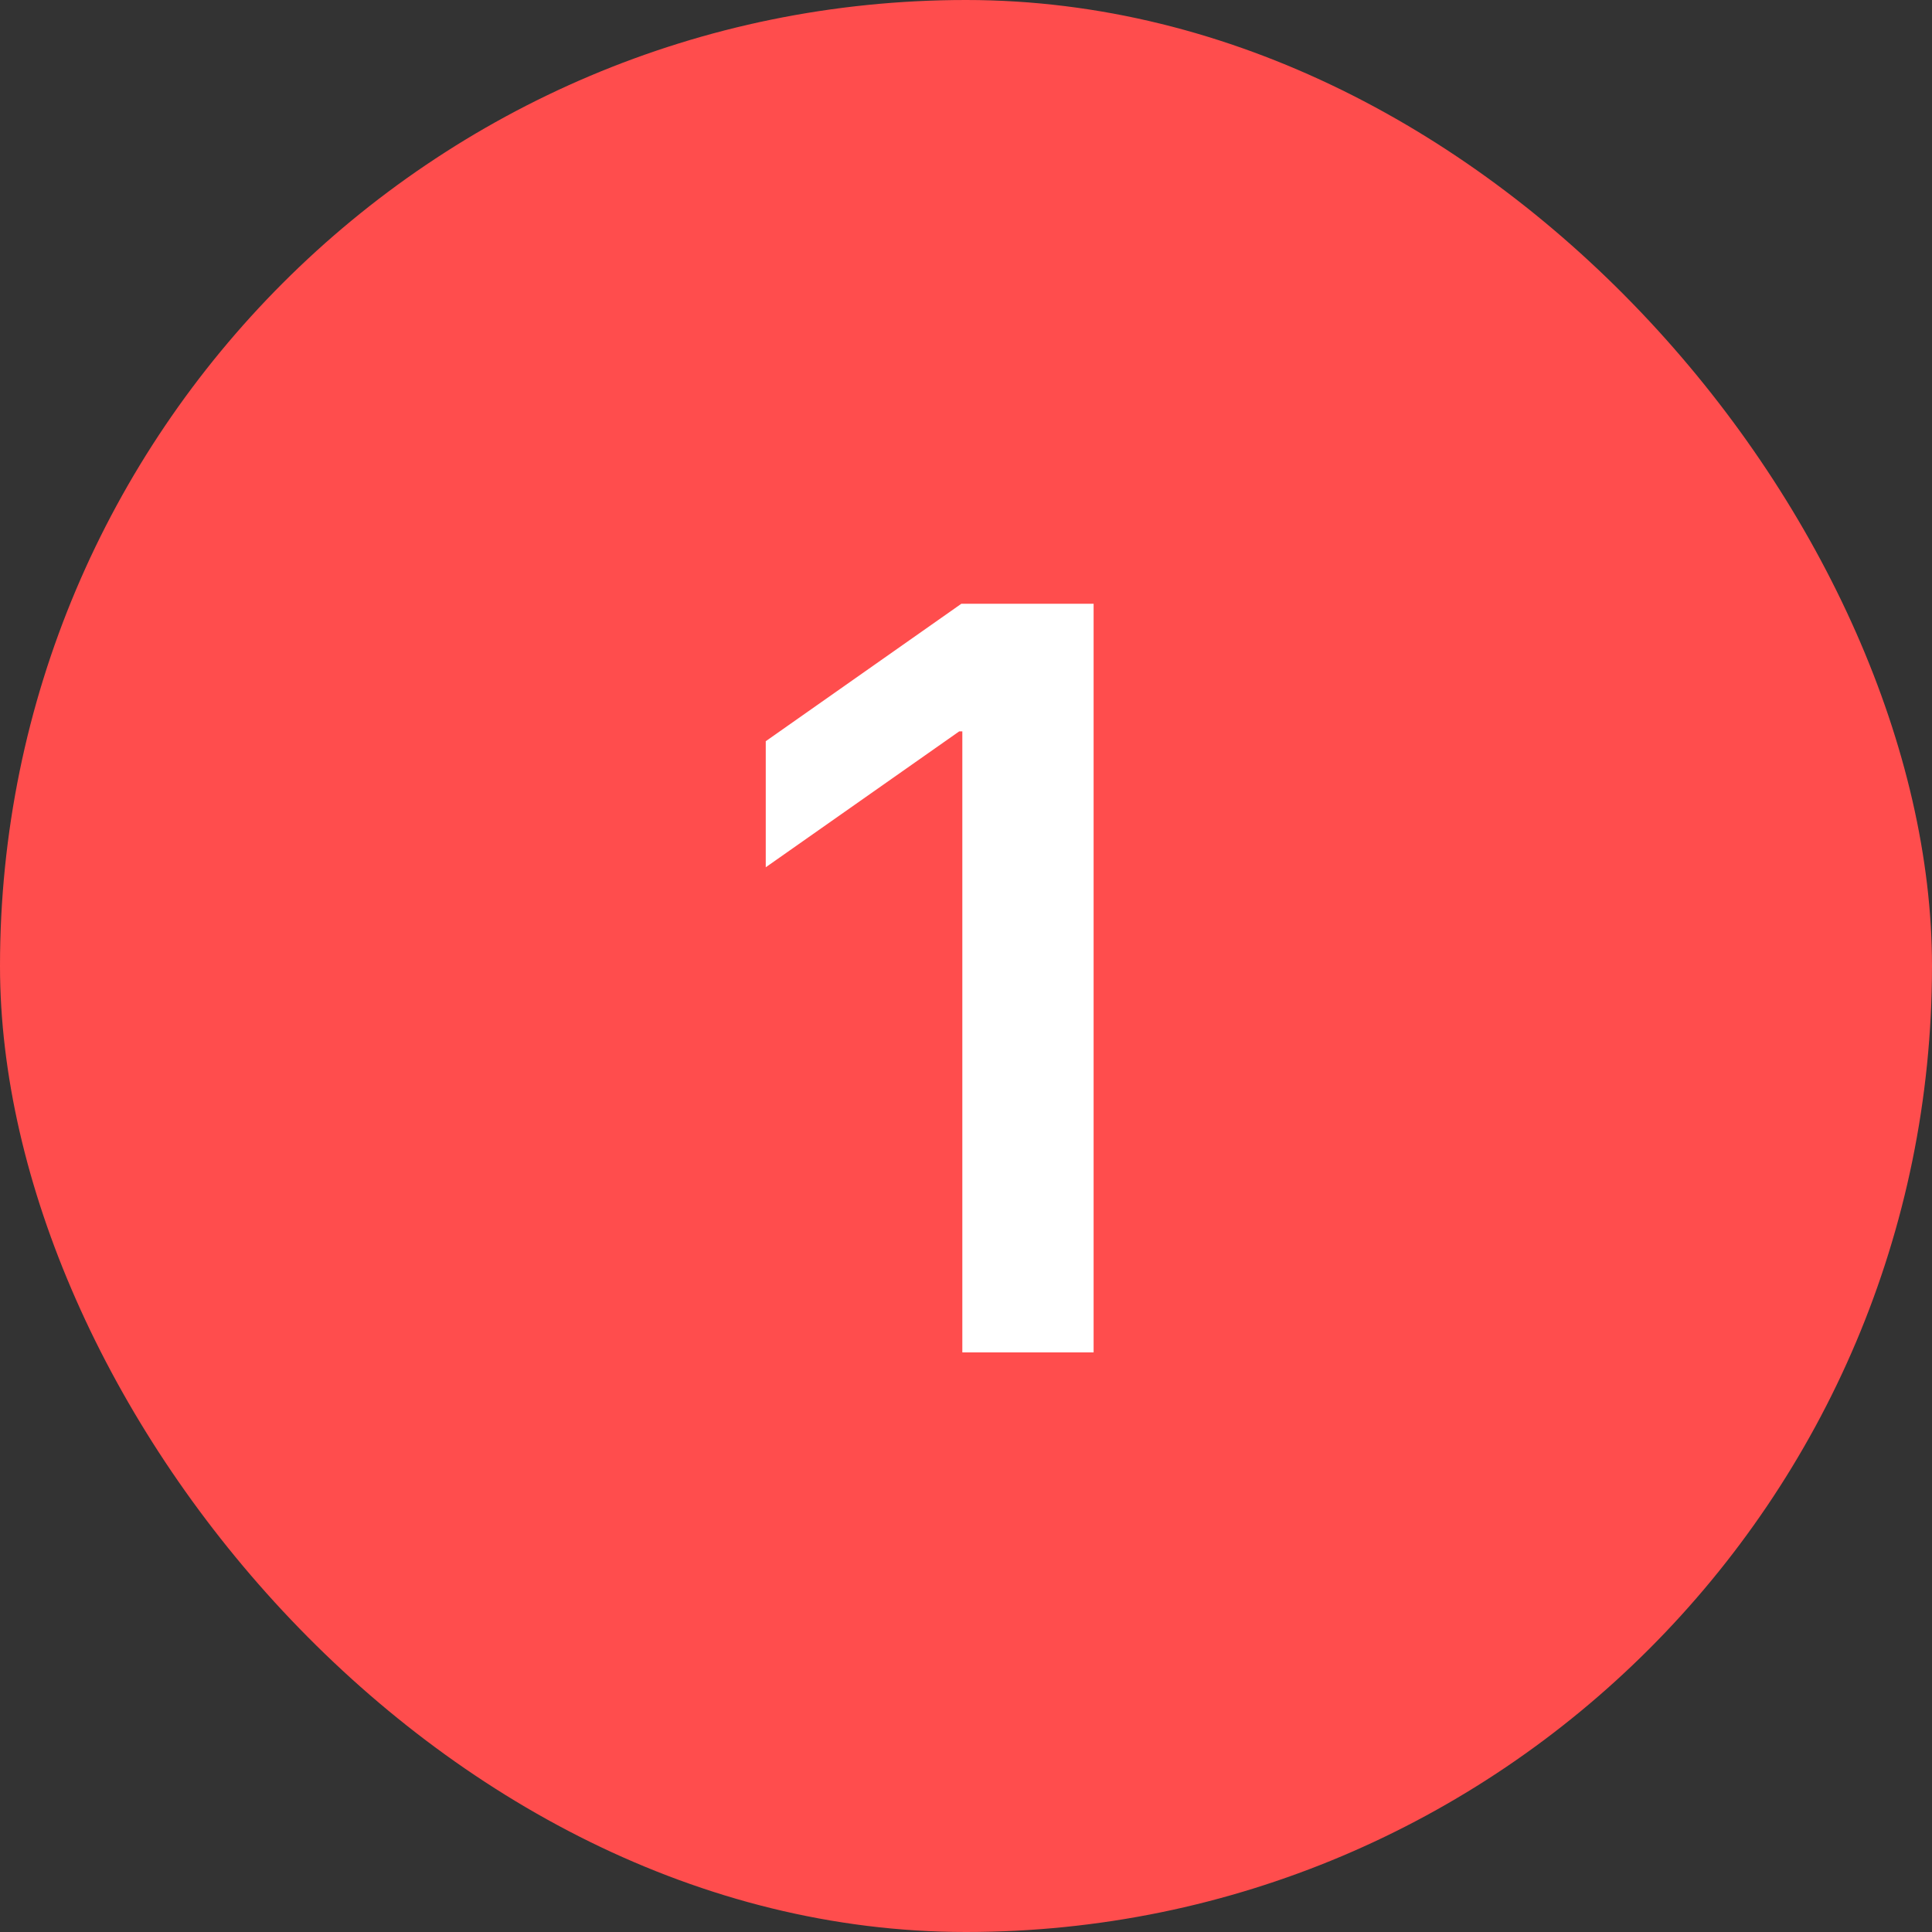 <svg width="20" height="20" viewBox="0 0 20 20" fill="none" xmlns="http://www.w3.org/2000/svg">
<rect x="0" y="0" width="20" height="20" fill="#333333" stroke="none"/>
<rect width="20" height="20" rx="10" fill="#FF4D4D"/>
<path d="M9.962 14V7.571H9.93L7.927 8.978V7.673L9.952 6.25H11.321V14H9.962Z" fill="white"/>
</svg>
